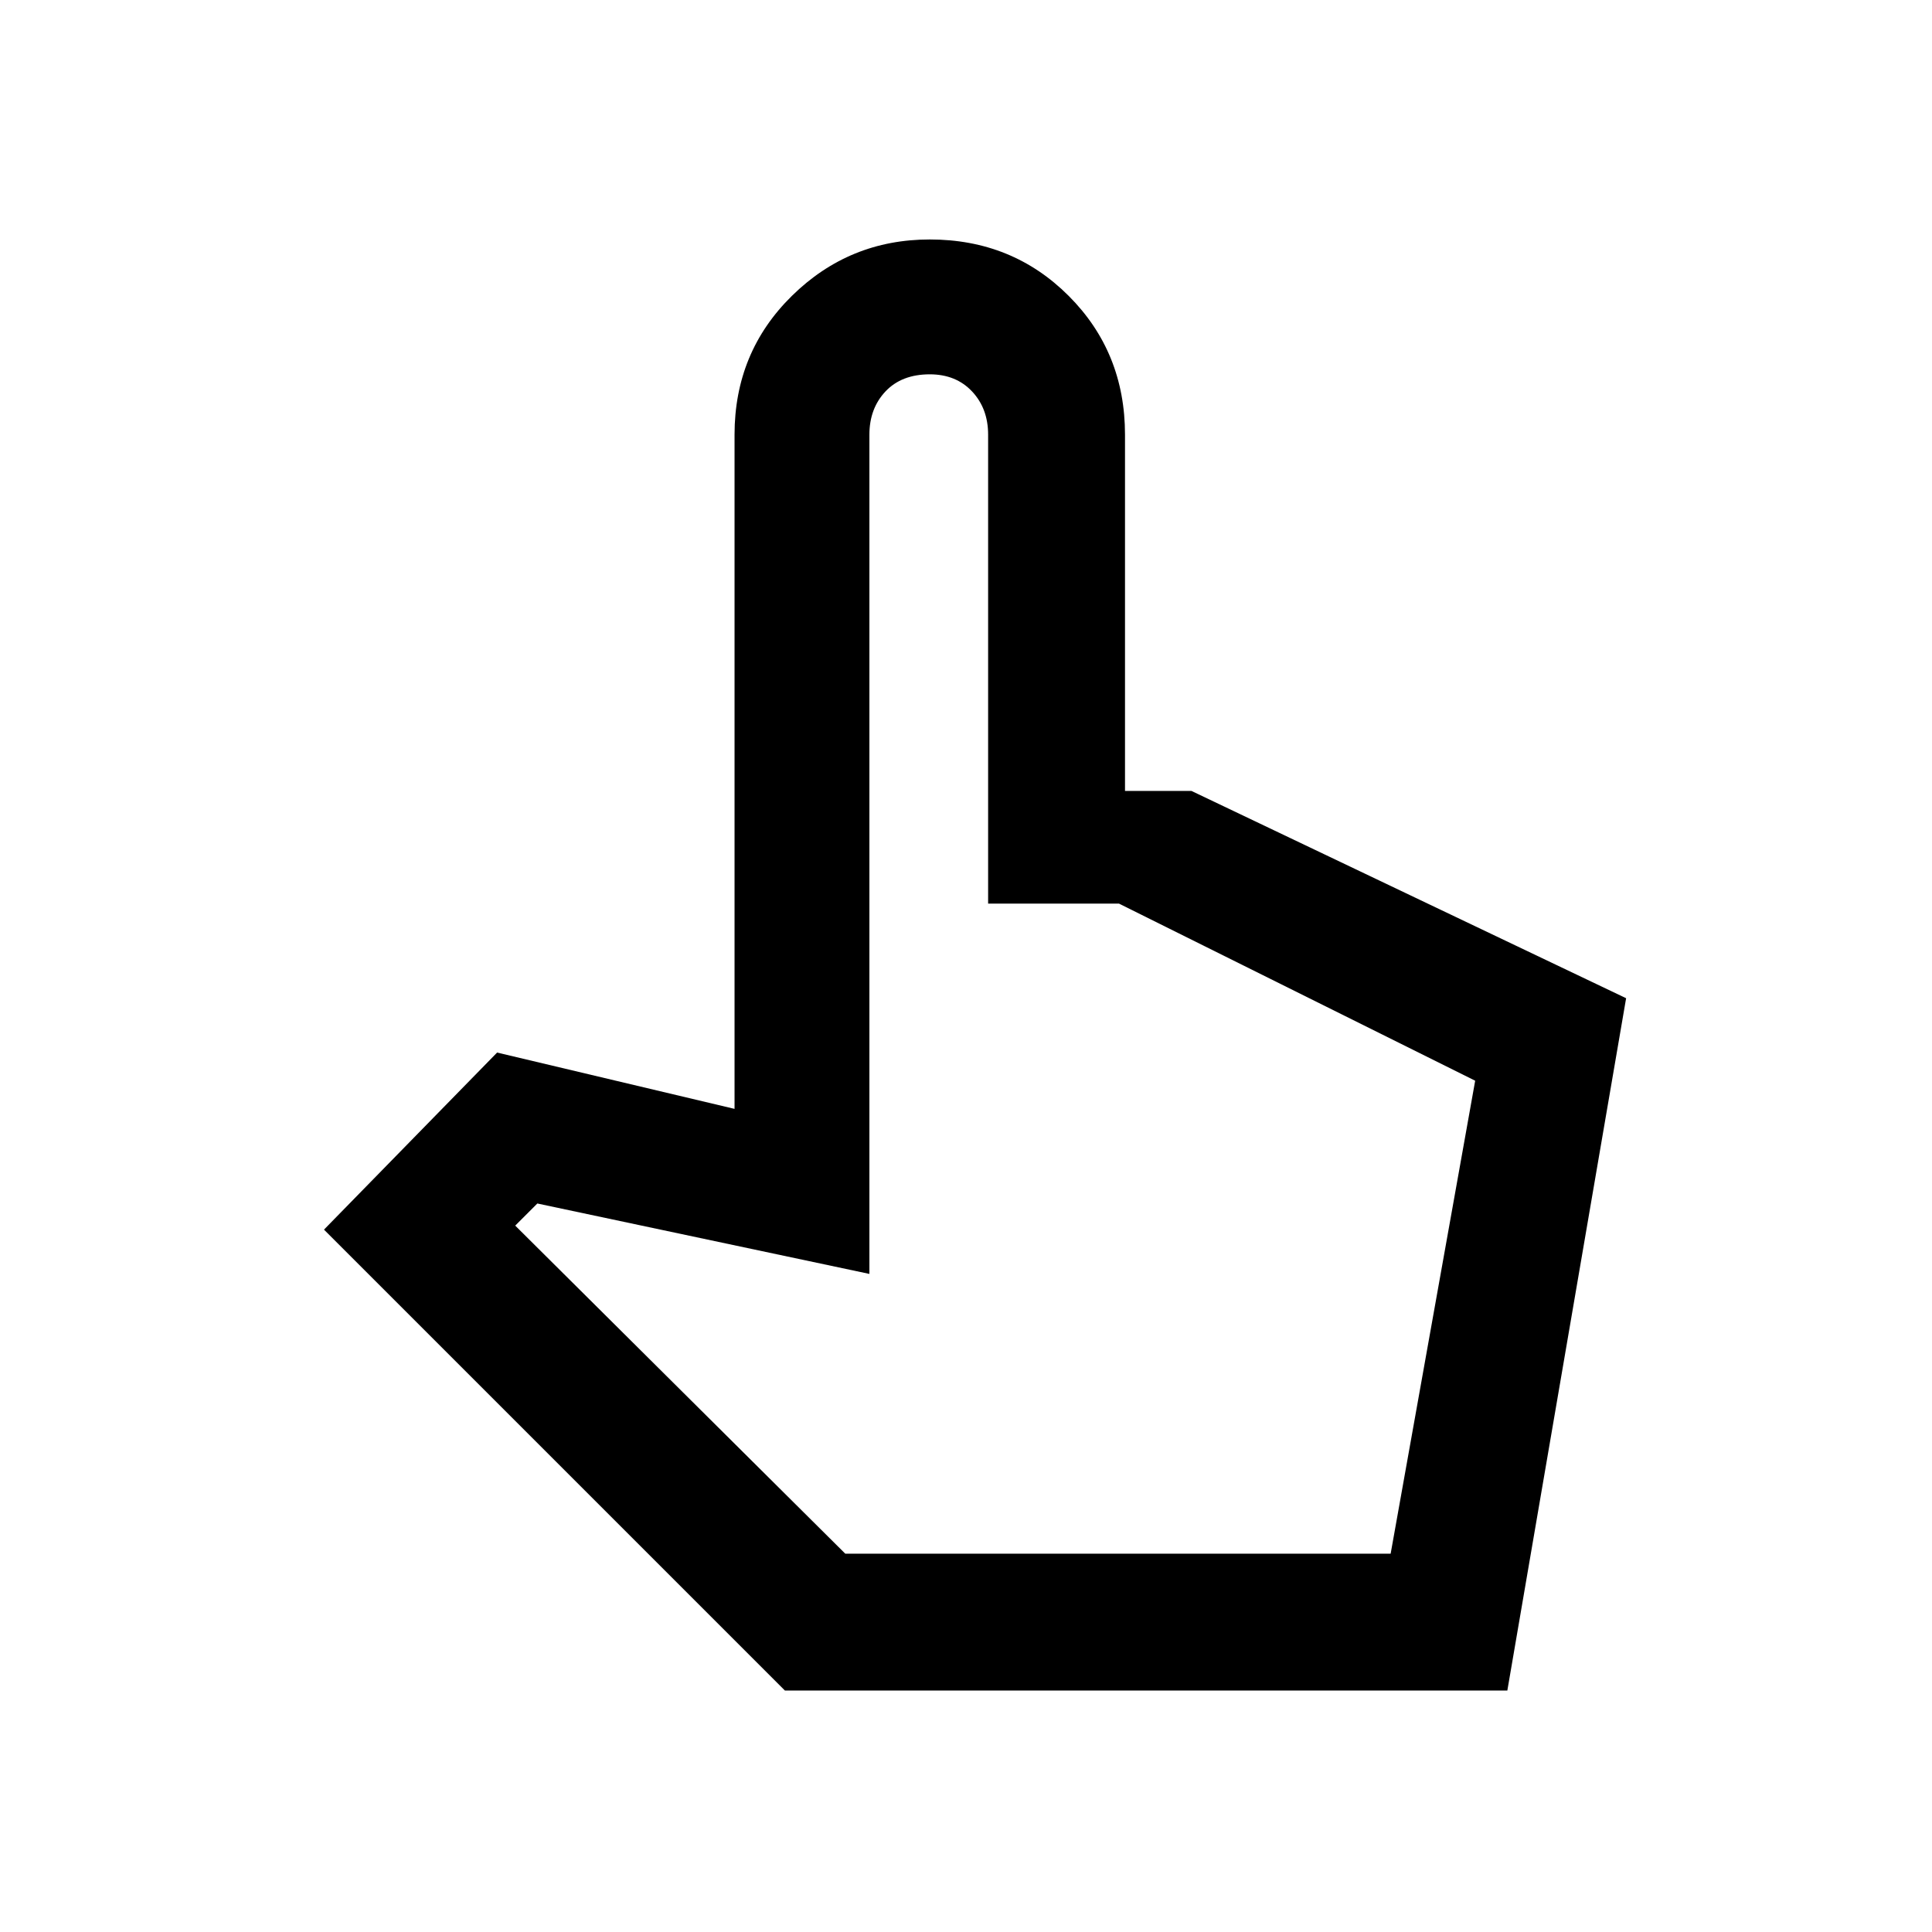 <svg xmlns="http://www.w3.org/2000/svg" height="40" width="40"><path d="M16.25 35 6.708 25.458 10.292 21.792 15.208 22.958V9Q15.208 7.292 16.396 6.125Q17.583 4.958 19.25 4.958Q20.958 4.958 22.125 6.125Q23.292 7.292 23.292 9V16.375H24.667L33.667 20.667L31.208 35ZM17.5 32.167H28.792L30.542 22.375L23.167 18.708H20.458V9Q20.458 8.458 20.125 8.104Q19.792 7.75 19.25 7.75Q18.667 7.75 18.333 8.104Q18 8.458 18 9V26.375L11.125 24.917L10.667 25.375ZM17.5 32.167H18Q18 32.167 18.354 32.167Q18.708 32.167 19.25 32.167Q19.792 32.167 20.146 32.167Q20.5 32.167 20.5 32.167H23.167H28.792Z"/></svg>